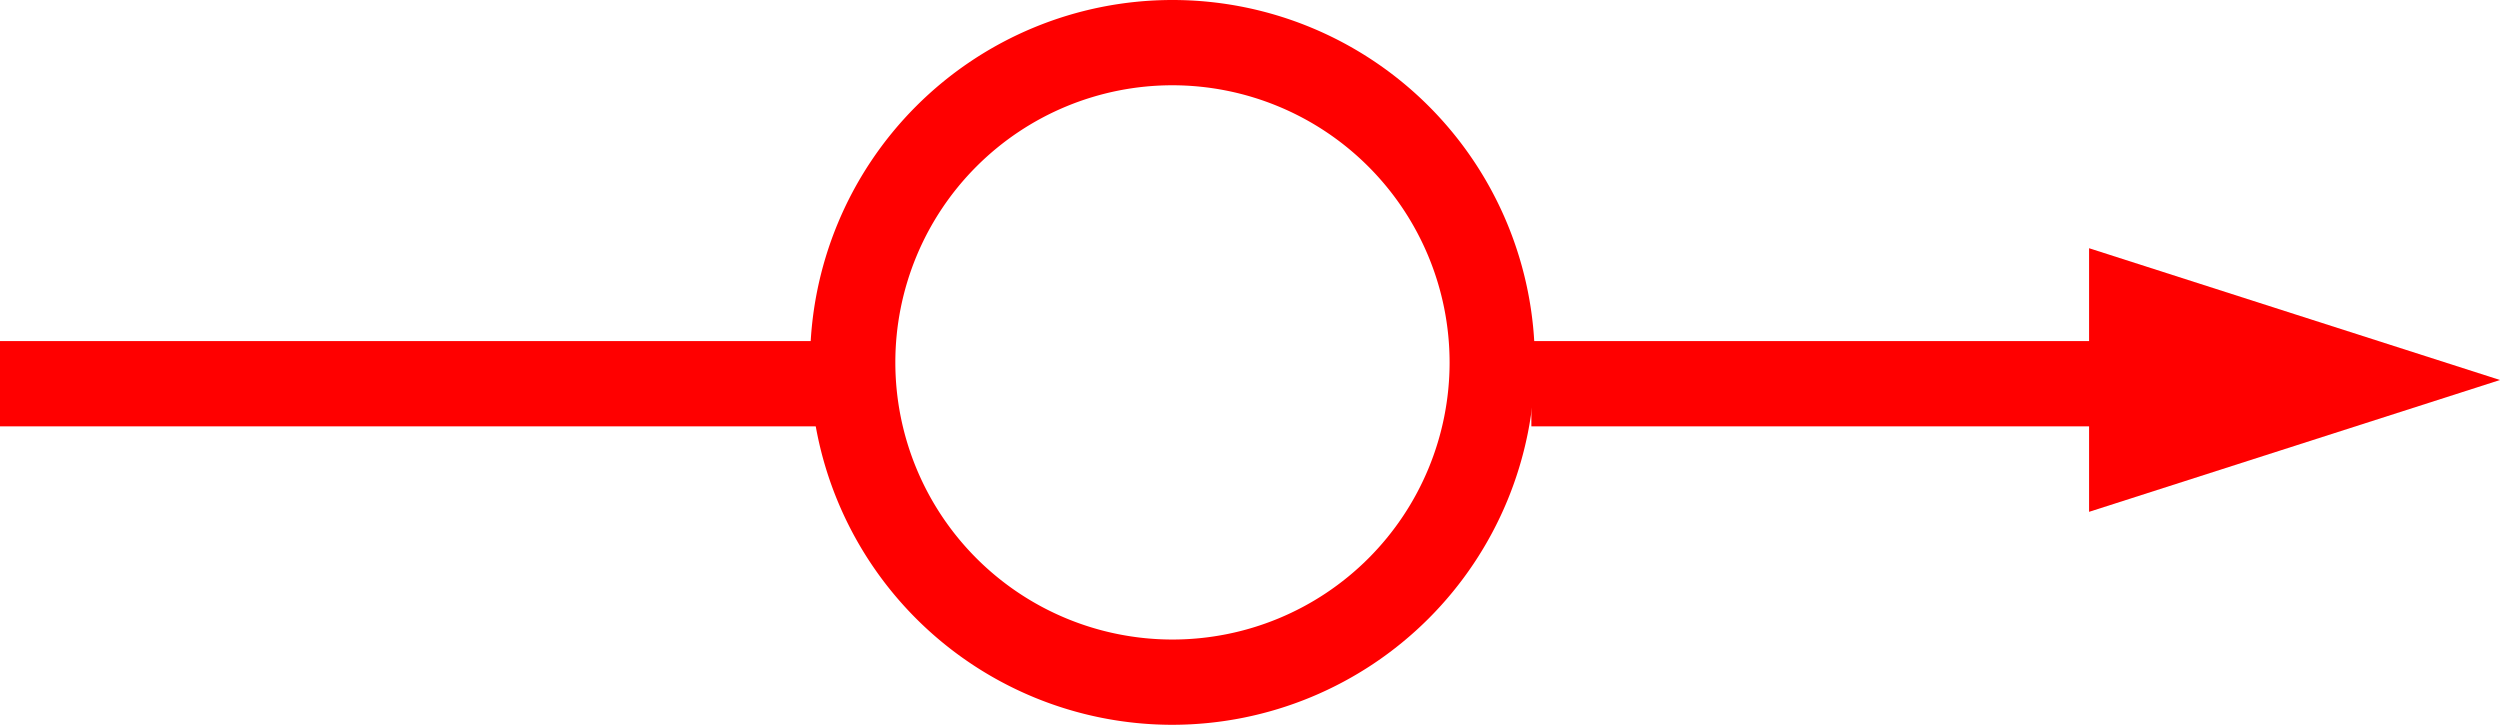 <svg xmlns="http://www.w3.org/2000/svg" width="58.637" height="17" viewBox="0 0 58.637 17">
  <g id="_030036" data-name="030036" transform="translate(-544.155 -448.492)">
    <rect id="矩形_236" data-name="矩形 236" width="19.573" height="2" transform="translate(544.155 456.492)" fill="red"/>
    <rect id="矩形_237" data-name="矩形 237" width="14.081" height="2" transform="translate(580.073 456.492)" fill="red"/>
    <path id="路径_290" data-name="路径 290" d="M571.655,1628.492a8.5,8.5,0,1,1,8.5-8.5A8.51,8.51,0,0,1,571.655,1628.492Zm0-15a6.5,6.5,0,1,0,6.5,6.5A6.507,6.507,0,0,0,571.655,1613.492Z" transform="translate(0 -1163)" fill="red"/>
    <path id="路径_291" data-name="路径 291" d="M602.792,1620.405l-4.819,1.546-4.819,1.546v-6.183l4.819,1.546Z" transform="translate(0 -1163)" fill="red"/>
  </g>
</svg>
